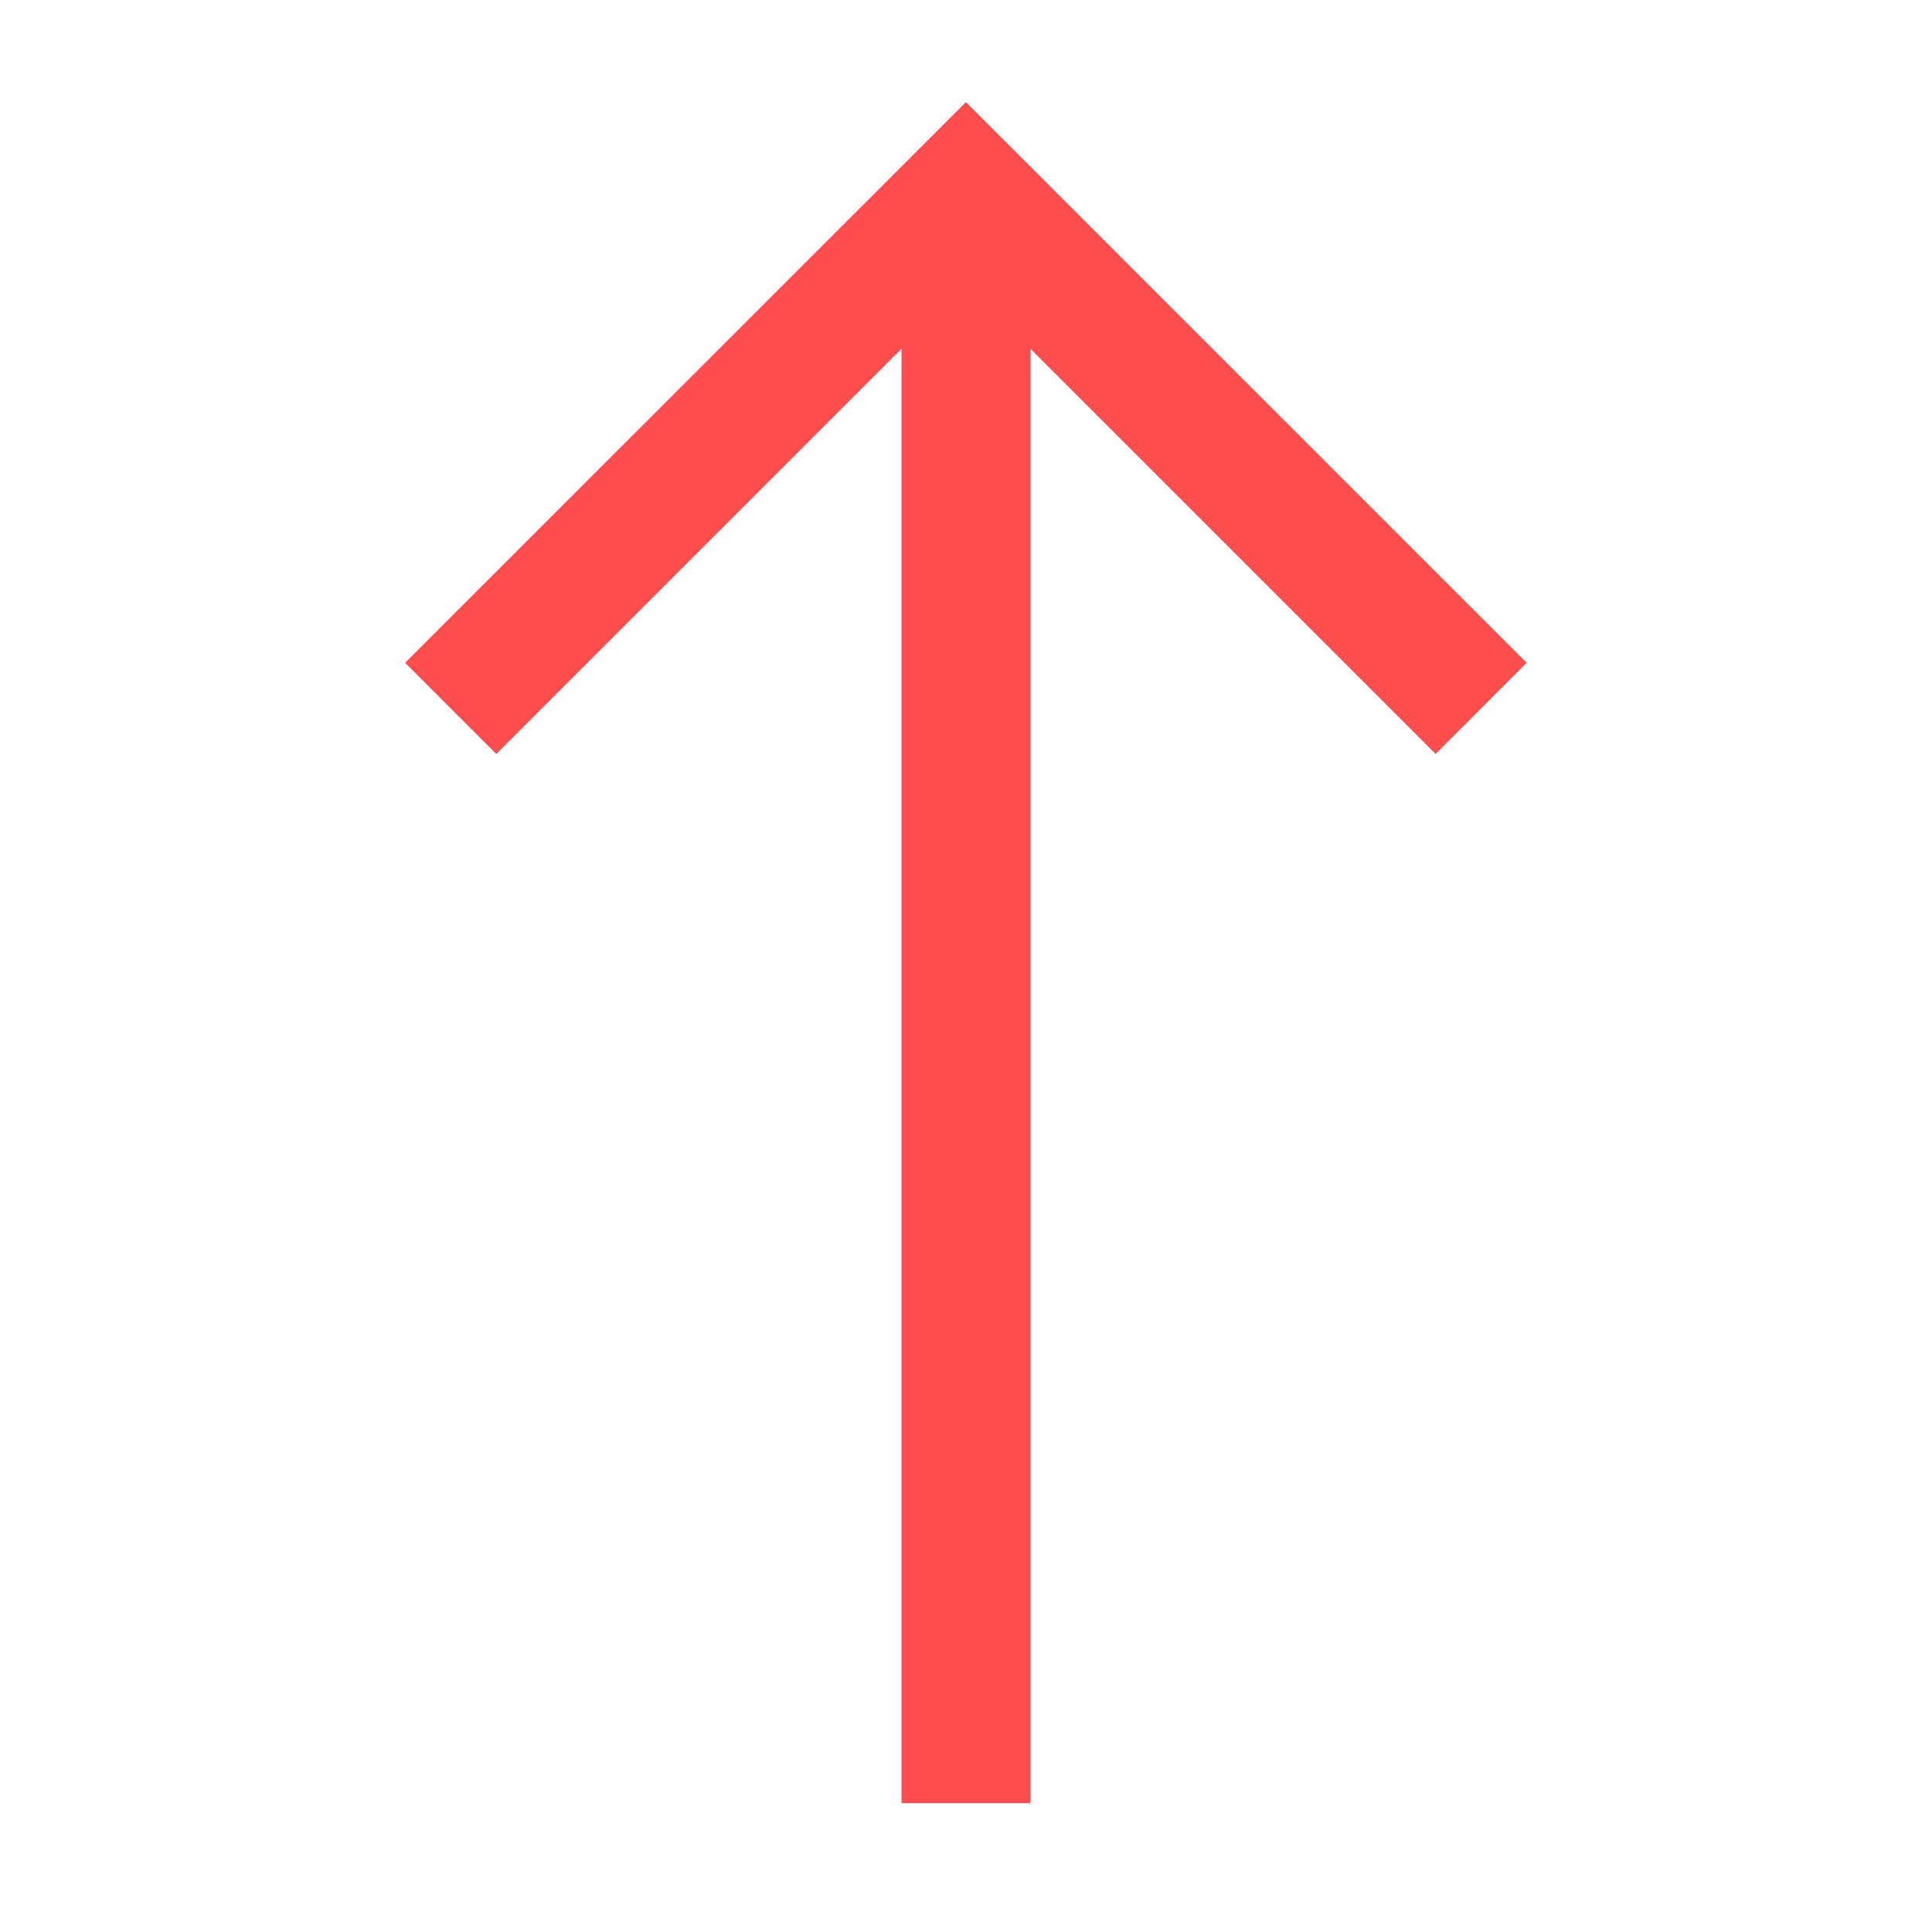 <svg width="16" height="16" viewBox="0 0 16 16" fill="none" xmlns="http://www.w3.org/2000/svg">
<path fill-rule="evenodd" clip-rule="evenodd" d="M7.999 0.846L12.643 5.489L11.889 6.244L8.533 2.888L8.533 14.933H7.466L7.466 2.888L4.11 6.244L3.355 5.489L7.999 0.846Z" fill="#FF4D4D"/>
</svg>
